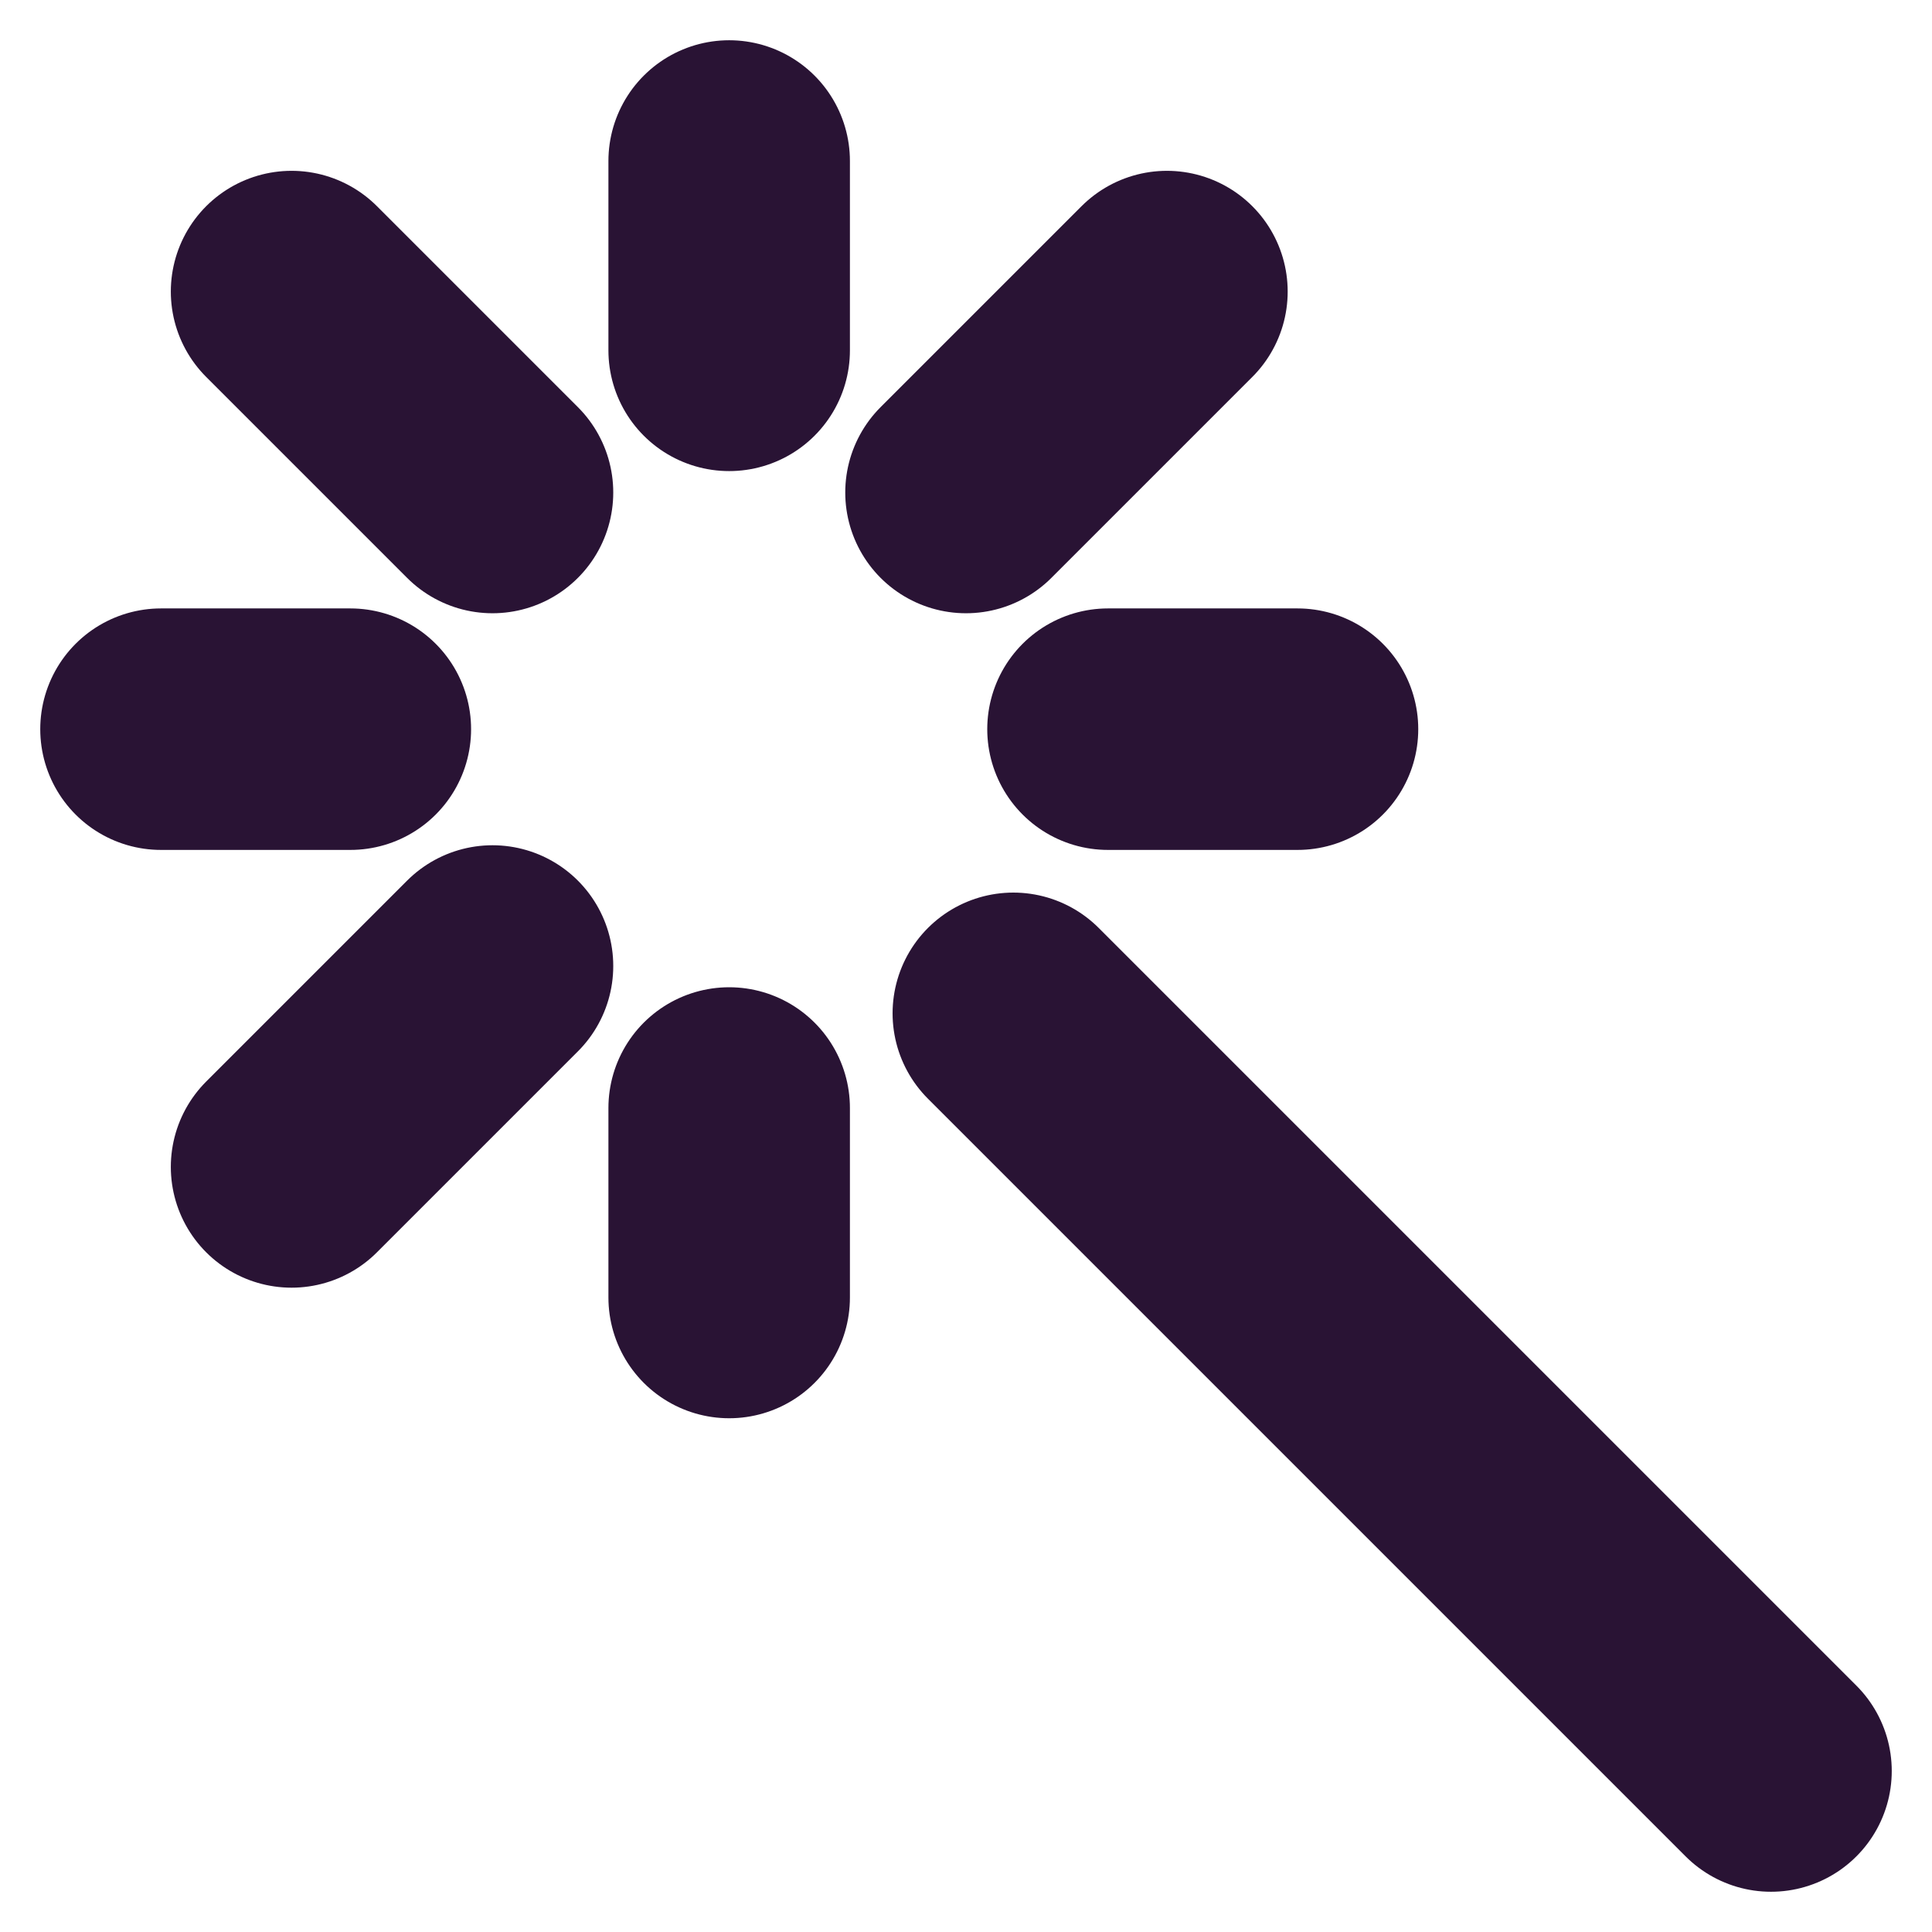 <svg width="12" height="12" viewBox="0 0 12 12" fill="none" xmlns="http://www.w3.org/2000/svg">
<path d="M11 11L6.294 6.294M4.529 2.176V1M4.529 8.059V6.882M2.176 4.529H1M8.059 4.529H6.882M3.059 3.059L1.811 1.811M3.059 6L1.811 7.248M7.248 1.811L6 3.059" stroke="#291334" stroke-width="1.5" stroke-linecap="round" stroke-linejoin="round"/>
</svg>

